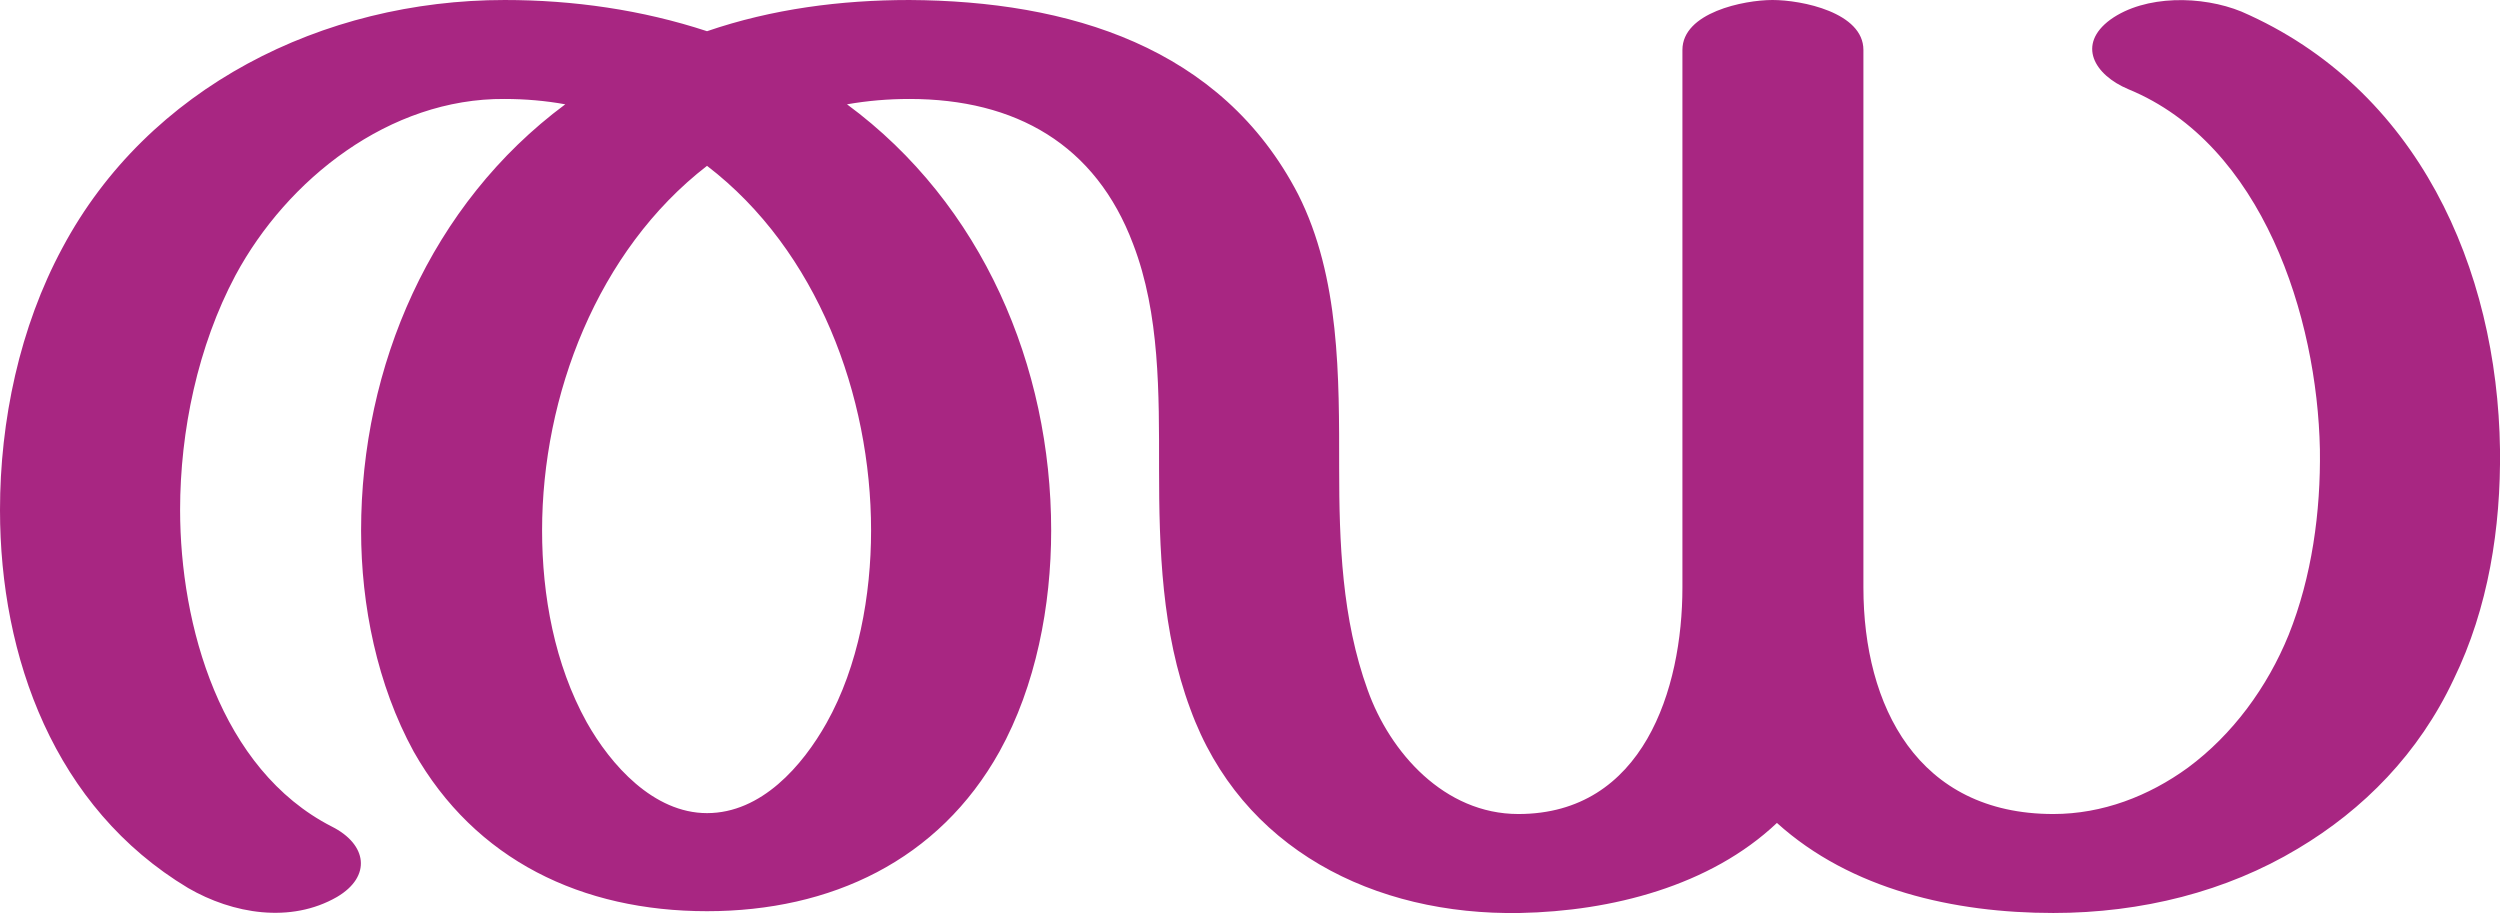 <?xml version="1.0" encoding="UTF-8"?>
<!DOCTYPE svg PUBLIC "-//W3C//DTD SVG 1.1//EN" "http://www.w3.org/Graphics/SVG/1.1/DTD/svg11.dtd">
<!-- Creator: CorelDRAW X8 -->
<svg xmlns="http://www.w3.org/2000/svg" xml:space="preserve" width="2804px" height="1024px" version="1.1" style="shape-rendering:geometricPrecision; text-rendering:geometricPrecision; image-rendering:optimizeQuality; fill-rule:evenodd; clip-rule:evenodd"
viewBox="0 0 2804 1024"
 xmlns:xlink="http://www.w3.org/1999/xlink">
 <defs>
  <style type="text/css">
   <![CDATA[
    .fil0 {fill:#A82682;fill-rule:nonzero}
   ]]>
  </style>
 </defs>
 <g id="Layer_x0020_1">
  <path class="fil0" d="M1300 525c0,-83 1,-173 -29,-251 -42,-112 -132,-163 -251,-163 -24,0 -47,2 -70,6 152,112 229,294 229,478 0,84 -17,174 -58,248 -68,122 -189,179 -328,179 -140,0 -260,-57 -329,-179 -41,-75 -59,-164 -59,-248 0,-184 78,-366 229,-478 -22,-4 -45,-6 -68,-6 -129,-1 -244,90 -302,198 -42,79 -62,174 -62,263 0,129 45,291 170,355 40,20 45,56 6,79 -52,30 -117,19 -167,-10 -150,-90 -211,-259 -211,-424 0,-100 22,-205 70,-294 96,-180 292,-278 496,-278 77,0 154,11 227,35 73,-25 150,-35 227,-35 178,1 350,52 436,218 47,93 46,205 46,307 0,83 3,169 32,249 25,70 86,139 169,139 140,0 184,-140 184,-254l0 -603c0,-42 69,-56 101,-56 33,0 102,14 102,56l0 603c0,133 61,254 213,254 55,0 107,-20 151,-52 50,-37 89,-90 113,-149 26,-65 36,-138 35,-208 -3,-148 -64,-342 -215,-404 -38,-16 -58,-50 -20,-78 39,-28 103,-27 147,-9 198,86 287,288 290,491 1,88 -13,178 -52,258 -39,83 -101,146 -175,190 -80,48 -175,72 -274,72 -111,0 -227,-26 -310,-101 -75,71 -186,99 -288,101 -164,3 -313,-72 -370,-229 -32,-86 -35,-179 -35,-270zm-507 -339c-123,95 -185,258 -185,409 0,73 14,150 50,215 27,48 75,102 135,102 61,0 107,-53 134,-101 36,-64 50,-144 50,-216 0,-151 -60,-314 -184,-409z"/>
 </g>
</svg>
